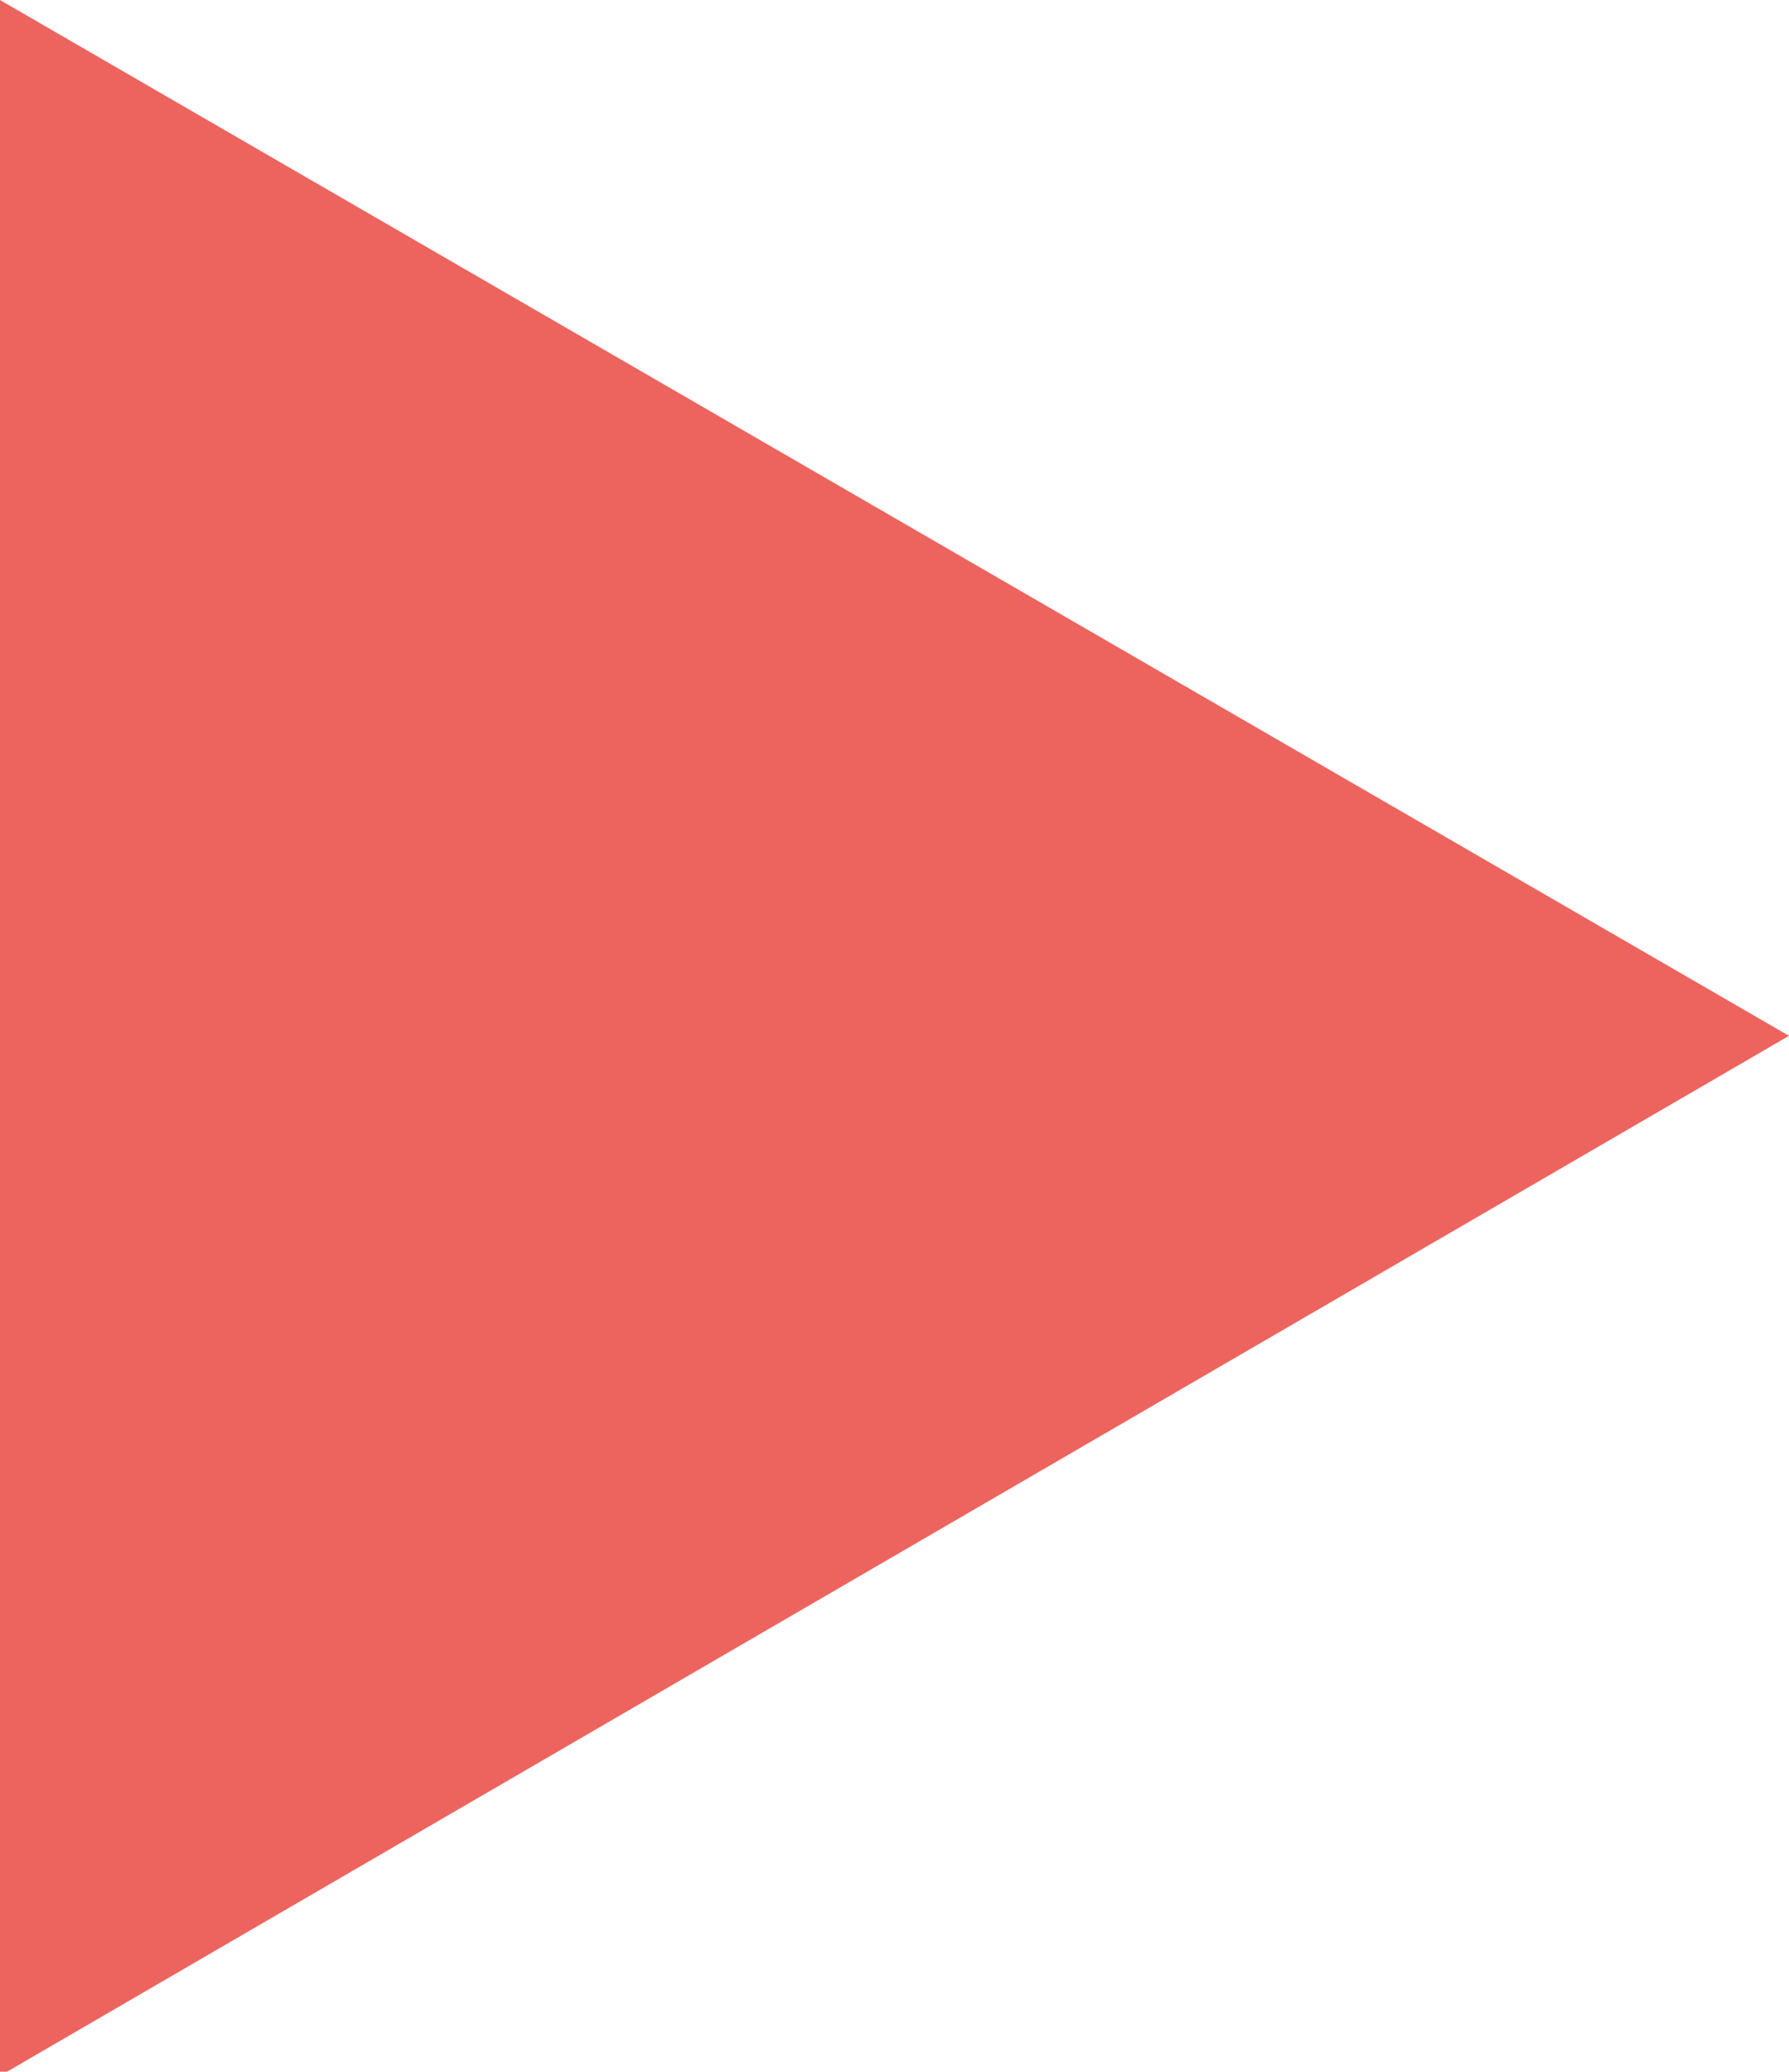 <?xml version="1.0" encoding="utf-8"?>
<!-- Generator: Adobe Illustrator 26.2.1, SVG Export Plug-In . SVG Version: 6.00 Build 0)  -->
<svg version="1.1" id="Capa_1" xmlns="http://www.w3.org/2000/svg" xmlns:xlink="http://www.w3.org/1999/xlink" x="0px" y="0px"
	 viewBox="0 0 86.4 100" style="enable-background:new 0 0 86.4 100;" xml:space="preserve">
<style type="text/css">
	.st0{fill:#EC645D;}
</style>
<polygon class="st0" points="86.4,50 0,100.2 0,0 "/>
</svg>
